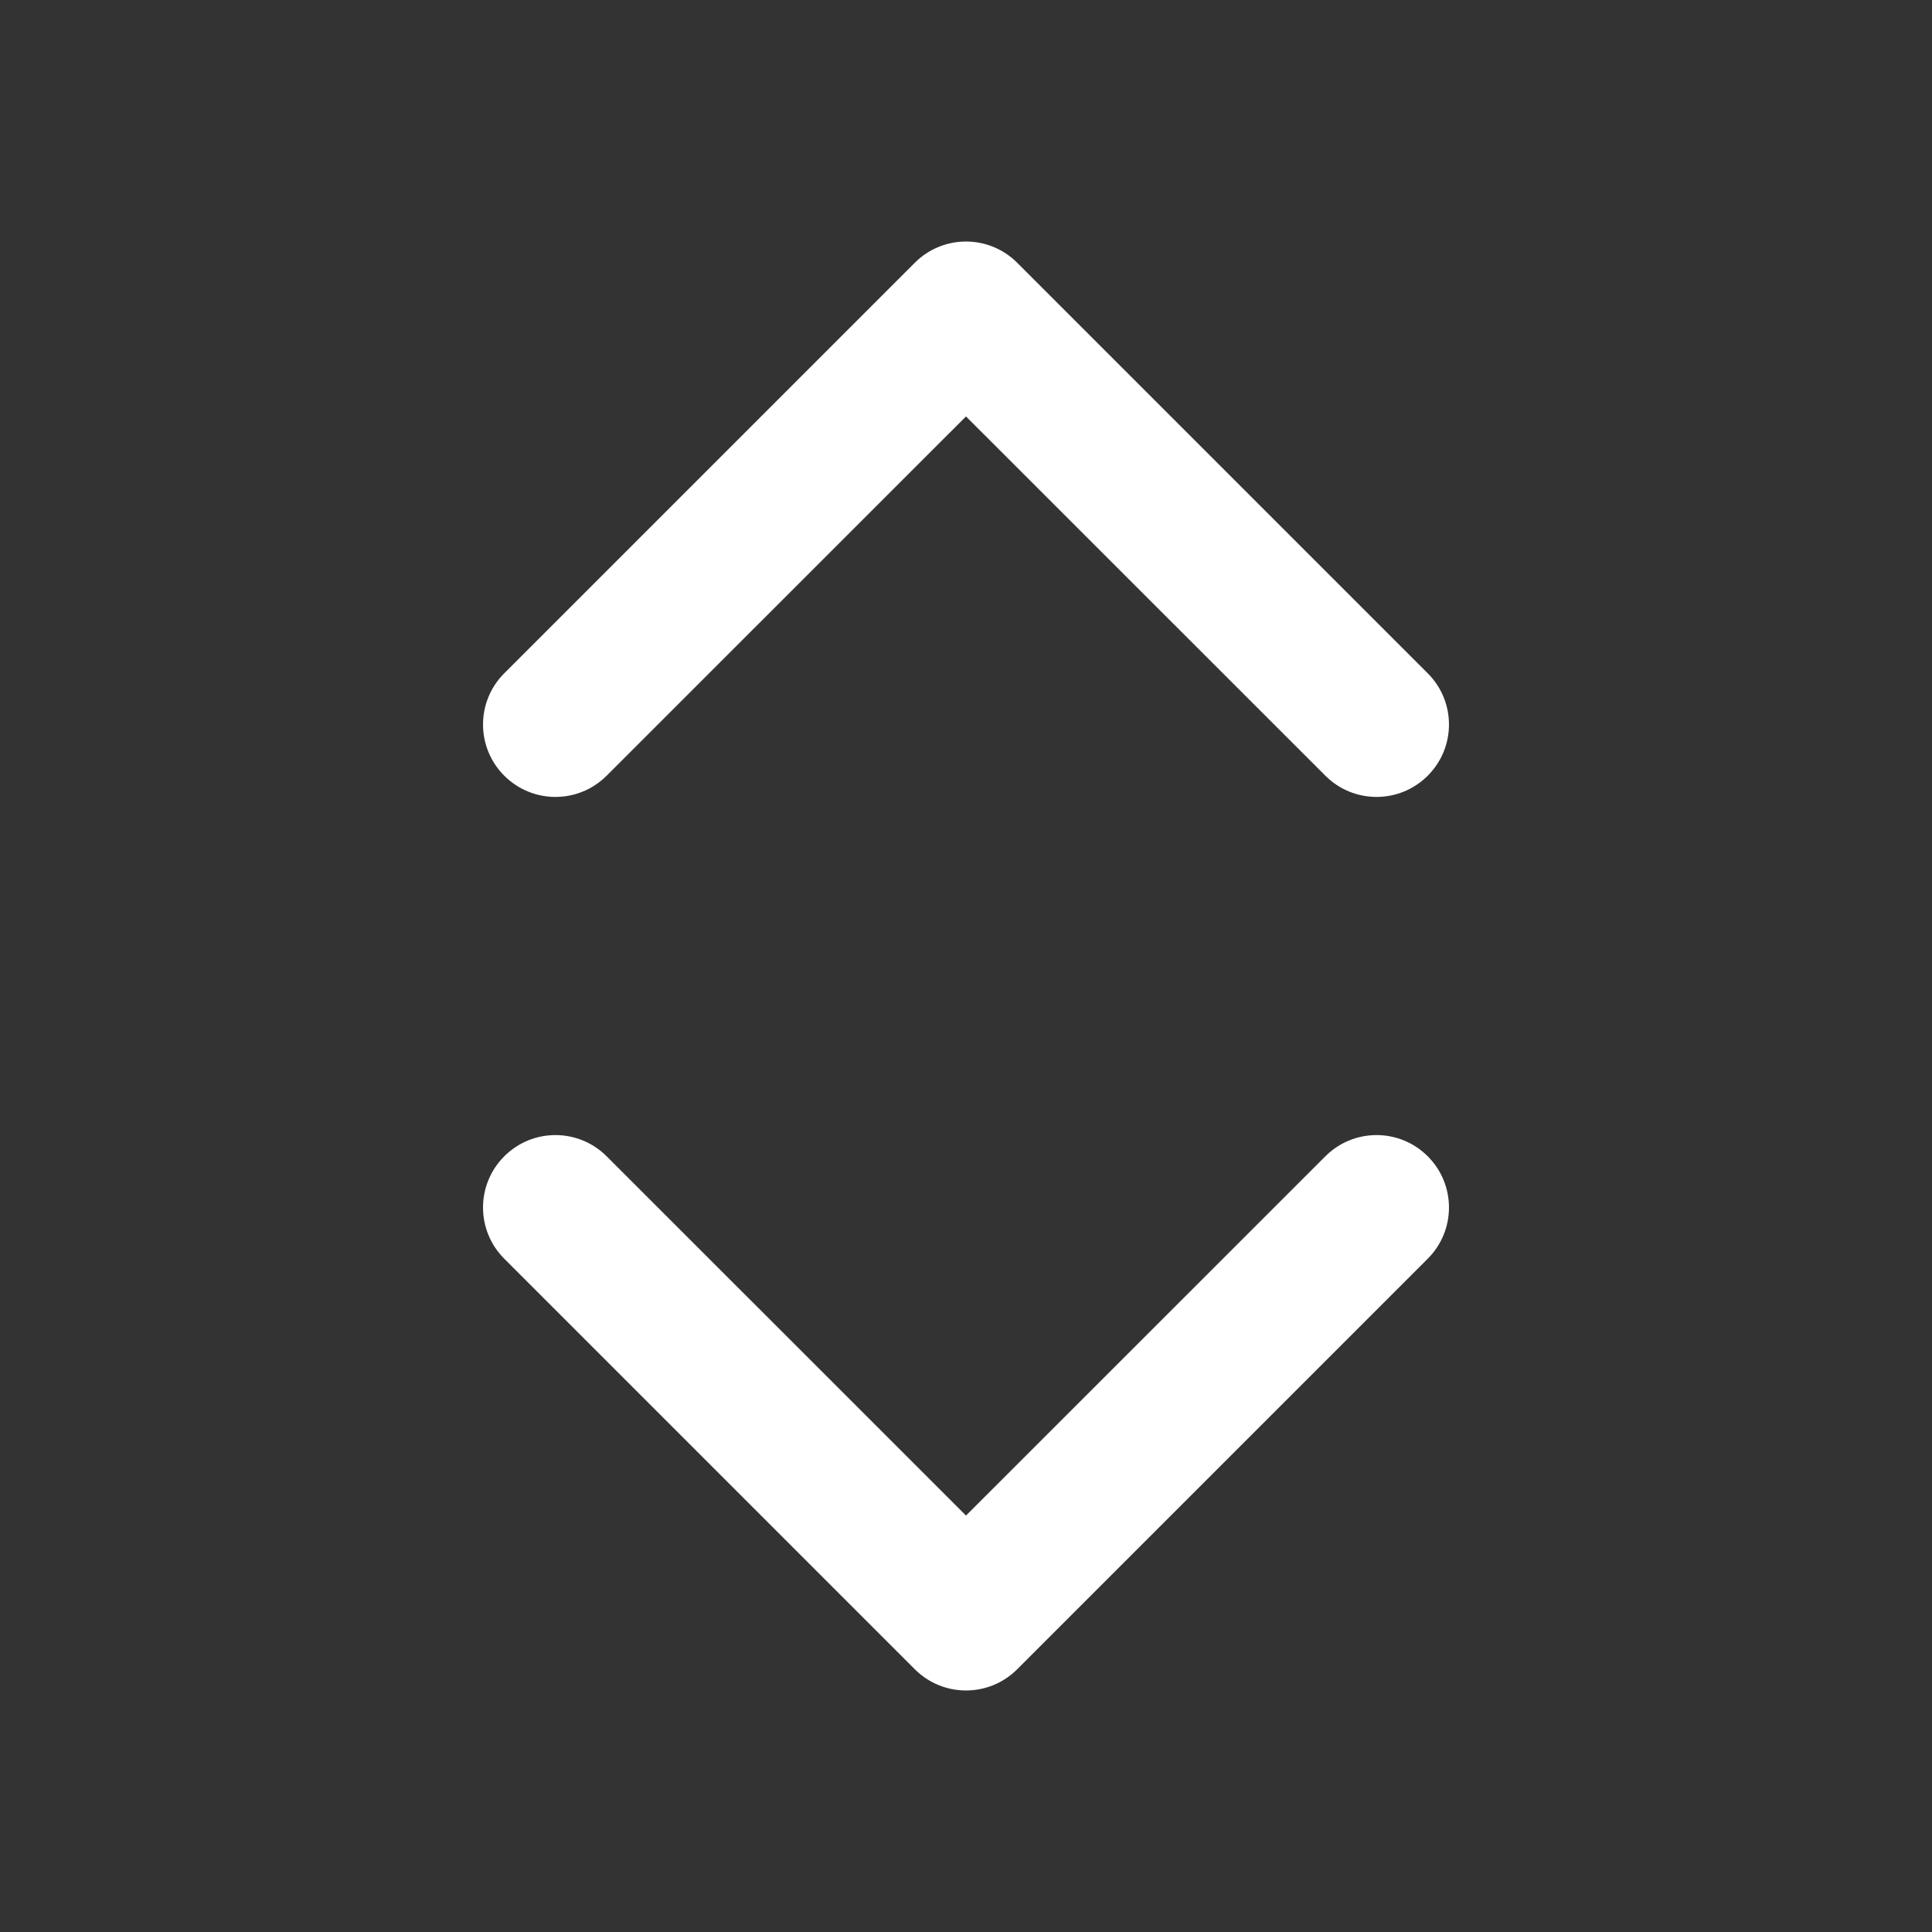 <svg width="20" height="20" viewBox="0 0 20 20" fill="none" xmlns="http://www.w3.org/2000/svg">
<rect x="0" y="0" width="20" height="20" fill="#333333" stroke="none"/>
<path d="M10.53 2.72C10.237 2.427 9.763 2.427 9.47 2.72L5.22 6.97C4.927 7.263 4.927 7.737 5.22 8.03C5.513 8.323 5.987 8.323 6.28 8.03L10 4.311L13.72 8.03C14.013 8.323 14.487 8.323 14.78 8.03C15.073 7.737 15.073 7.263 14.78 6.97L10.53 2.72ZM14.78 13.03L10.53 17.28C10.237 17.573 9.763 17.573 9.47 17.28L5.22 13.03C4.927 12.737 4.927 12.263 5.22 11.97C5.513 11.677 5.987 11.677 6.28 11.97L10 15.689L13.72 11.97C14.013 11.677 14.487 11.677 14.78 11.97C15.073 12.263 15.073 12.737 14.78 13.03Z" fill="#ffffff"/>
</svg>
